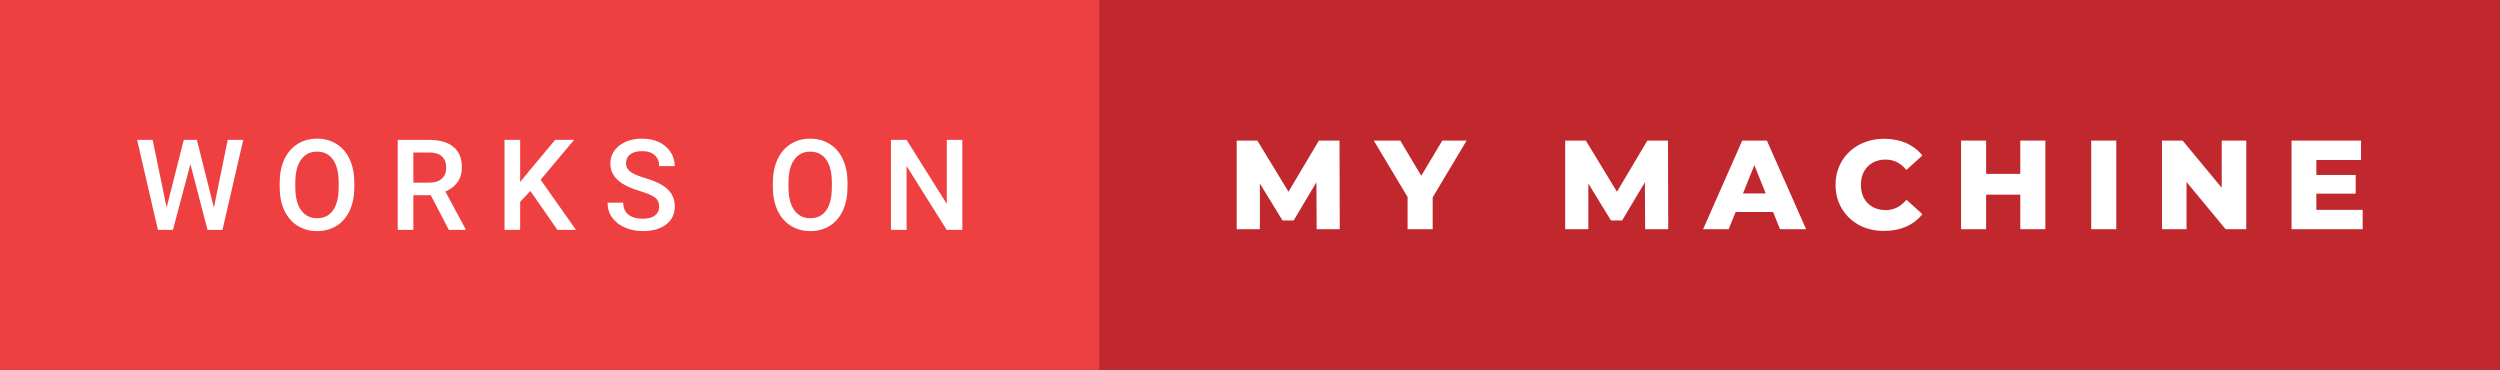 <?xml version="1.0" encoding="UTF-8"?>
<svg width="62.715mm" height="9.276mm" version="1.1" viewBox="0 0 62.715 9.276" xmlns="http://www.w3.org/2000/svg" xmlns:cc="http://creativecommons.org/ns#" xmlns:dc="http://purl.org/dc/elements/1.1/" xmlns:rdf="http://www.w3.org/1999/02/22-rdf-syntax-ns#">
 <rect x="0" y="0" width="62.715" height="9.276" fill="#333333" stroke="none"/>
 <defs>
  <style>.a{fill:#3c9ad5;}.b{fill:#3bc4f3;}.c{fill:#fff;}</style>
 </defs>
 <g transform="translate(167.42 -2.258)">
  <g fill="#fff" style="font-variant-caps:normal;font-variant-east-asian:normal;font-variant-ligatures:normal;font-variant-numeric:normal" aria-label="X">
   <path class="st0" d="m-139.84 2.258h35.133v9.276h-35.133z" stroke-width=".071"/>
   <path class="st1" d="m-167.42 2.258h27.582v9.276h-27.582z" stroke-width=".067"/>
   <g transform="matrix(.161 0 0 .161 -165.66 5.38)">
    <g fill="#fff" stroke-width=".435" aria-label="WORKS ON">
     <path d="m22.394 12.958 2.157-10.552h2.417l-3.235 14.018h-2.33l-2.667-10.235-2.725 10.235h-2.34l-3.235-14.018h2.417l2.176 10.533 2.677-10.533h2.041z" style="font-variant-caps:normal;font-variant-east-asian:normal;font-variant-ligatures:normal;font-variant-numeric:normal"/>
     <path d="m44.275 9.78q0 2.06-0.712 3.62-0.712 1.55-2.041 2.388-1.319 0.828-3.042 0.828-1.704 0-3.042-0.828-1.329-0.838-2.06-2.378-0.722-1.54-0.732-3.553v-0.789q0-2.051 0.722-3.62 0.732-1.569 2.051-2.397 1.329-0.838 3.042-0.838t3.033 0.828q1.329 0.818 2.051 2.369 0.722 1.54 0.732 3.591zm-2.436-0.732q0-2.33-0.886-3.572-0.876-1.242-2.494-1.242-1.579 0-2.474 1.242-0.886 1.232-0.905 3.495v0.809q0 2.311 0.895 3.572 0.905 1.261 2.503 1.261 1.617 0 2.484-1.232 0.876-1.232 0.876-3.601z" style="font-variant-caps:normal;font-variant-east-asian:normal;font-variant-ligatures:normal;font-variant-numeric:normal"/>
     <path d="m56.19 11.022h-2.715v5.401h-2.436v-14.018h4.93q2.426 0 3.745 1.088 1.319 1.088 1.319 3.148 0 1.406-0.684 2.359-0.674 0.944-1.887 1.454l3.148 5.844v0.125h-2.609zm-2.715-1.954h2.503q1.232 0 1.926-0.616 0.693-0.626 0.693-1.704 0-1.127-0.645-1.743-0.635-0.616-1.906-0.635h-2.571z" style="font-variant-caps:normal;font-variant-east-asian:normal;font-variant-ligatures:normal;font-variant-numeric:normal"/>
     <path d="m71.706 10.368-1.589 1.685v4.371h-2.436v-14.018h2.436v6.576l1.348-1.666 4.102-4.91h2.946l-5.209 6.21 5.507 7.808h-2.888z" style="font-variant-caps:normal;font-variant-east-asian:normal;font-variant-ligatures:normal;font-variant-numeric:normal"/>
     <path d="m91.777 12.813q0-0.924-0.655-1.425-0.645-0.501-2.34-1.011-1.694-0.51-2.696-1.136-1.916-1.204-1.916-3.139 0-1.694 1.377-2.792 1.386-1.098 3.591-1.098 1.464 0 2.609 0.539t1.8 1.54q0.655 0.992 0.655 2.205h-2.426q0-1.098-0.693-1.714-0.684-0.626-1.964-0.626-1.194 0-1.858 0.51-0.655 0.51-0.655 1.425 0 0.77 0.712 1.29 0.712 0.51 2.349 1.001 1.637 0.481 2.628 1.107 0.992 0.616 1.454 1.425 0.462 0.799 0.462 1.877 0 1.752-1.348 2.792-1.338 1.03-3.639 1.03-1.521 0-2.802-0.558-1.271-0.568-1.983-1.56-0.703-0.992-0.703-2.311h2.436q0 1.194 0.789 1.849 0.789 0.655 2.263 0.655 1.271 0 1.906-0.51 0.645-0.52 0.645-1.367z" style="font-variant-caps:normal;font-variant-east-asian:normal;font-variant-ligatures:normal;font-variant-numeric:normal"/>
     <path d="m121.12 9.78q0 2.06-0.712 3.62-0.712 1.55-2.041 2.388-1.319 0.828-3.042 0.828-1.704 0-3.042-0.828-1.329-0.838-2.06-2.378-0.722-1.54-0.732-3.553v-0.789q0-2.051 0.722-3.62 0.732-1.569 2.051-2.397 1.329-0.838 3.042-0.838 1.714 0 3.033 0.828 1.329 0.818 2.051 2.369 0.722 1.54 0.732 3.591zm-2.436-0.732q0-2.33-0.886-3.572-0.876-1.242-2.494-1.242-1.579 0-2.474 1.242-0.886 1.232-0.905 3.495v0.809q0 2.311 0.895 3.572 0.905 1.261 2.503 1.261 1.617 0 2.484-1.232 0.876-1.232 0.876-3.601z" style="font-variant-caps:normal;font-variant-east-asian:normal;font-variant-ligatures:normal;font-variant-numeric:normal"/>
     <path d="m139.01 16.424h-2.436l-6.249-9.946v9.946h-2.436v-14.018h2.436l6.268 9.984v-9.984h2.417z" style="font-variant-caps:normal;font-variant-east-asian:normal;font-variant-ligatures:normal;font-variant-numeric:normal"/>
    </g>
   </g>
   <g fill="#fff" stroke-width=".07" style="font-variant-caps:normal;font-variant-east-asian:normal;font-variant-ligatures:normal;font-variant-numeric:normal" aria-label="MY MACHINE">
    <path d="m-134.39 8.008-6e-3 -1.178-0.572 0.959h-0.279l-0.568-0.927v1.146h-0.581v-2.223h0.518l0.781 1.283 0.762-1.283h0.518l6e-3 2.223z" style="font-variant-caps:normal;font-variant-east-asian:normal;font-variant-ligatures:normal;font-variant-numeric:normal"/>
    <path d="m-131.48 7.21v0.797h-0.629v-0.806l-0.848-1.416h0.664l0.527 0.883 0.527-0.883h0.61z" style="font-variant-caps:normal;font-variant-east-asian:normal;font-variant-ligatures:normal;font-variant-numeric:normal"/>
    <path d="m-126.15 8.008-6e-3 -1.178-0.572 0.959h-0.279l-0.568-0.927v1.146h-0.581v-2.223h0.518l0.781 1.283 0.762-1.283h0.518l6e-3 2.223z" style="font-variant-caps:normal;font-variant-east-asian:normal;font-variant-ligatures:normal;font-variant-numeric:normal"/>
    <path d="m-122.94 7.576h-0.94l-0.175 0.432h-0.641l0.981-2.223h0.619l0.984 2.223h-0.654zm-0.184-0.464-0.286-0.711-0.286 0.711z" style="font-variant-caps:normal;font-variant-east-asian:normal;font-variant-ligatures:normal;font-variant-numeric:normal"/>
    <path d="m-120.15 8.052q-0.349 0-0.629-0.146-0.276-0.149-0.435-0.413t-0.159-0.597 0.159-0.597 0.435-0.41q0.279-0.149 0.629-0.149 0.305 0 0.549 0.108 0.244 0.108 0.406 0.311l-0.4 0.362q-0.216-0.26-0.524-0.26-0.181 0-0.324 0.079-0.14 0.079-0.219 0.225-0.076 0.143-0.076 0.33t0.076 0.333q0.079 0.143 0.219 0.222 0.143 0.079 0.324 0.079 0.308 0 0.524-0.26l0.4 0.362q-0.162 0.203-0.406 0.311-0.244 0.108-0.549 0.108z" style="font-variant-caps:normal;font-variant-east-asian:normal;font-variant-ligatures:normal;font-variant-numeric:normal"/>
    <path d="m-116.11 5.785v2.223h-0.629v-0.867h-0.857v0.867h-0.629v-2.223h0.629v0.835h0.857v-0.835z" style="font-variant-caps:normal;font-variant-east-asian:normal;font-variant-ligatures:normal;font-variant-numeric:normal"/>
    <path d="m-114.96 5.785h0.629v2.223h-0.629z" style="font-variant-caps:normal;font-variant-east-asian:normal;font-variant-ligatures:normal;font-variant-numeric:normal"/>
    <path d="m-111.07 5.785v2.223h-0.518l-0.981-1.184v1.184h-0.616v-2.223h0.518l0.981 1.184v-1.184z" style="font-variant-caps:normal;font-variant-east-asian:normal;font-variant-ligatures:normal;font-variant-numeric:normal"/>
    <path d="m-108.15 7.522v0.486h-1.784v-2.223h1.743v0.486h-1.121v0.375h0.987v0.47h-0.987v0.406z" style="font-variant-caps:normal;font-variant-east-asian:normal;font-variant-ligatures:normal;font-variant-numeric:normal"/>
   </g>
  </g>
 </g>
 <style type="text/css">.st0{fill:#C1282D;}
	.st1{fill:#EF4041;}
	.st2{fill:#FFFFFF;}</style>
</svg>
